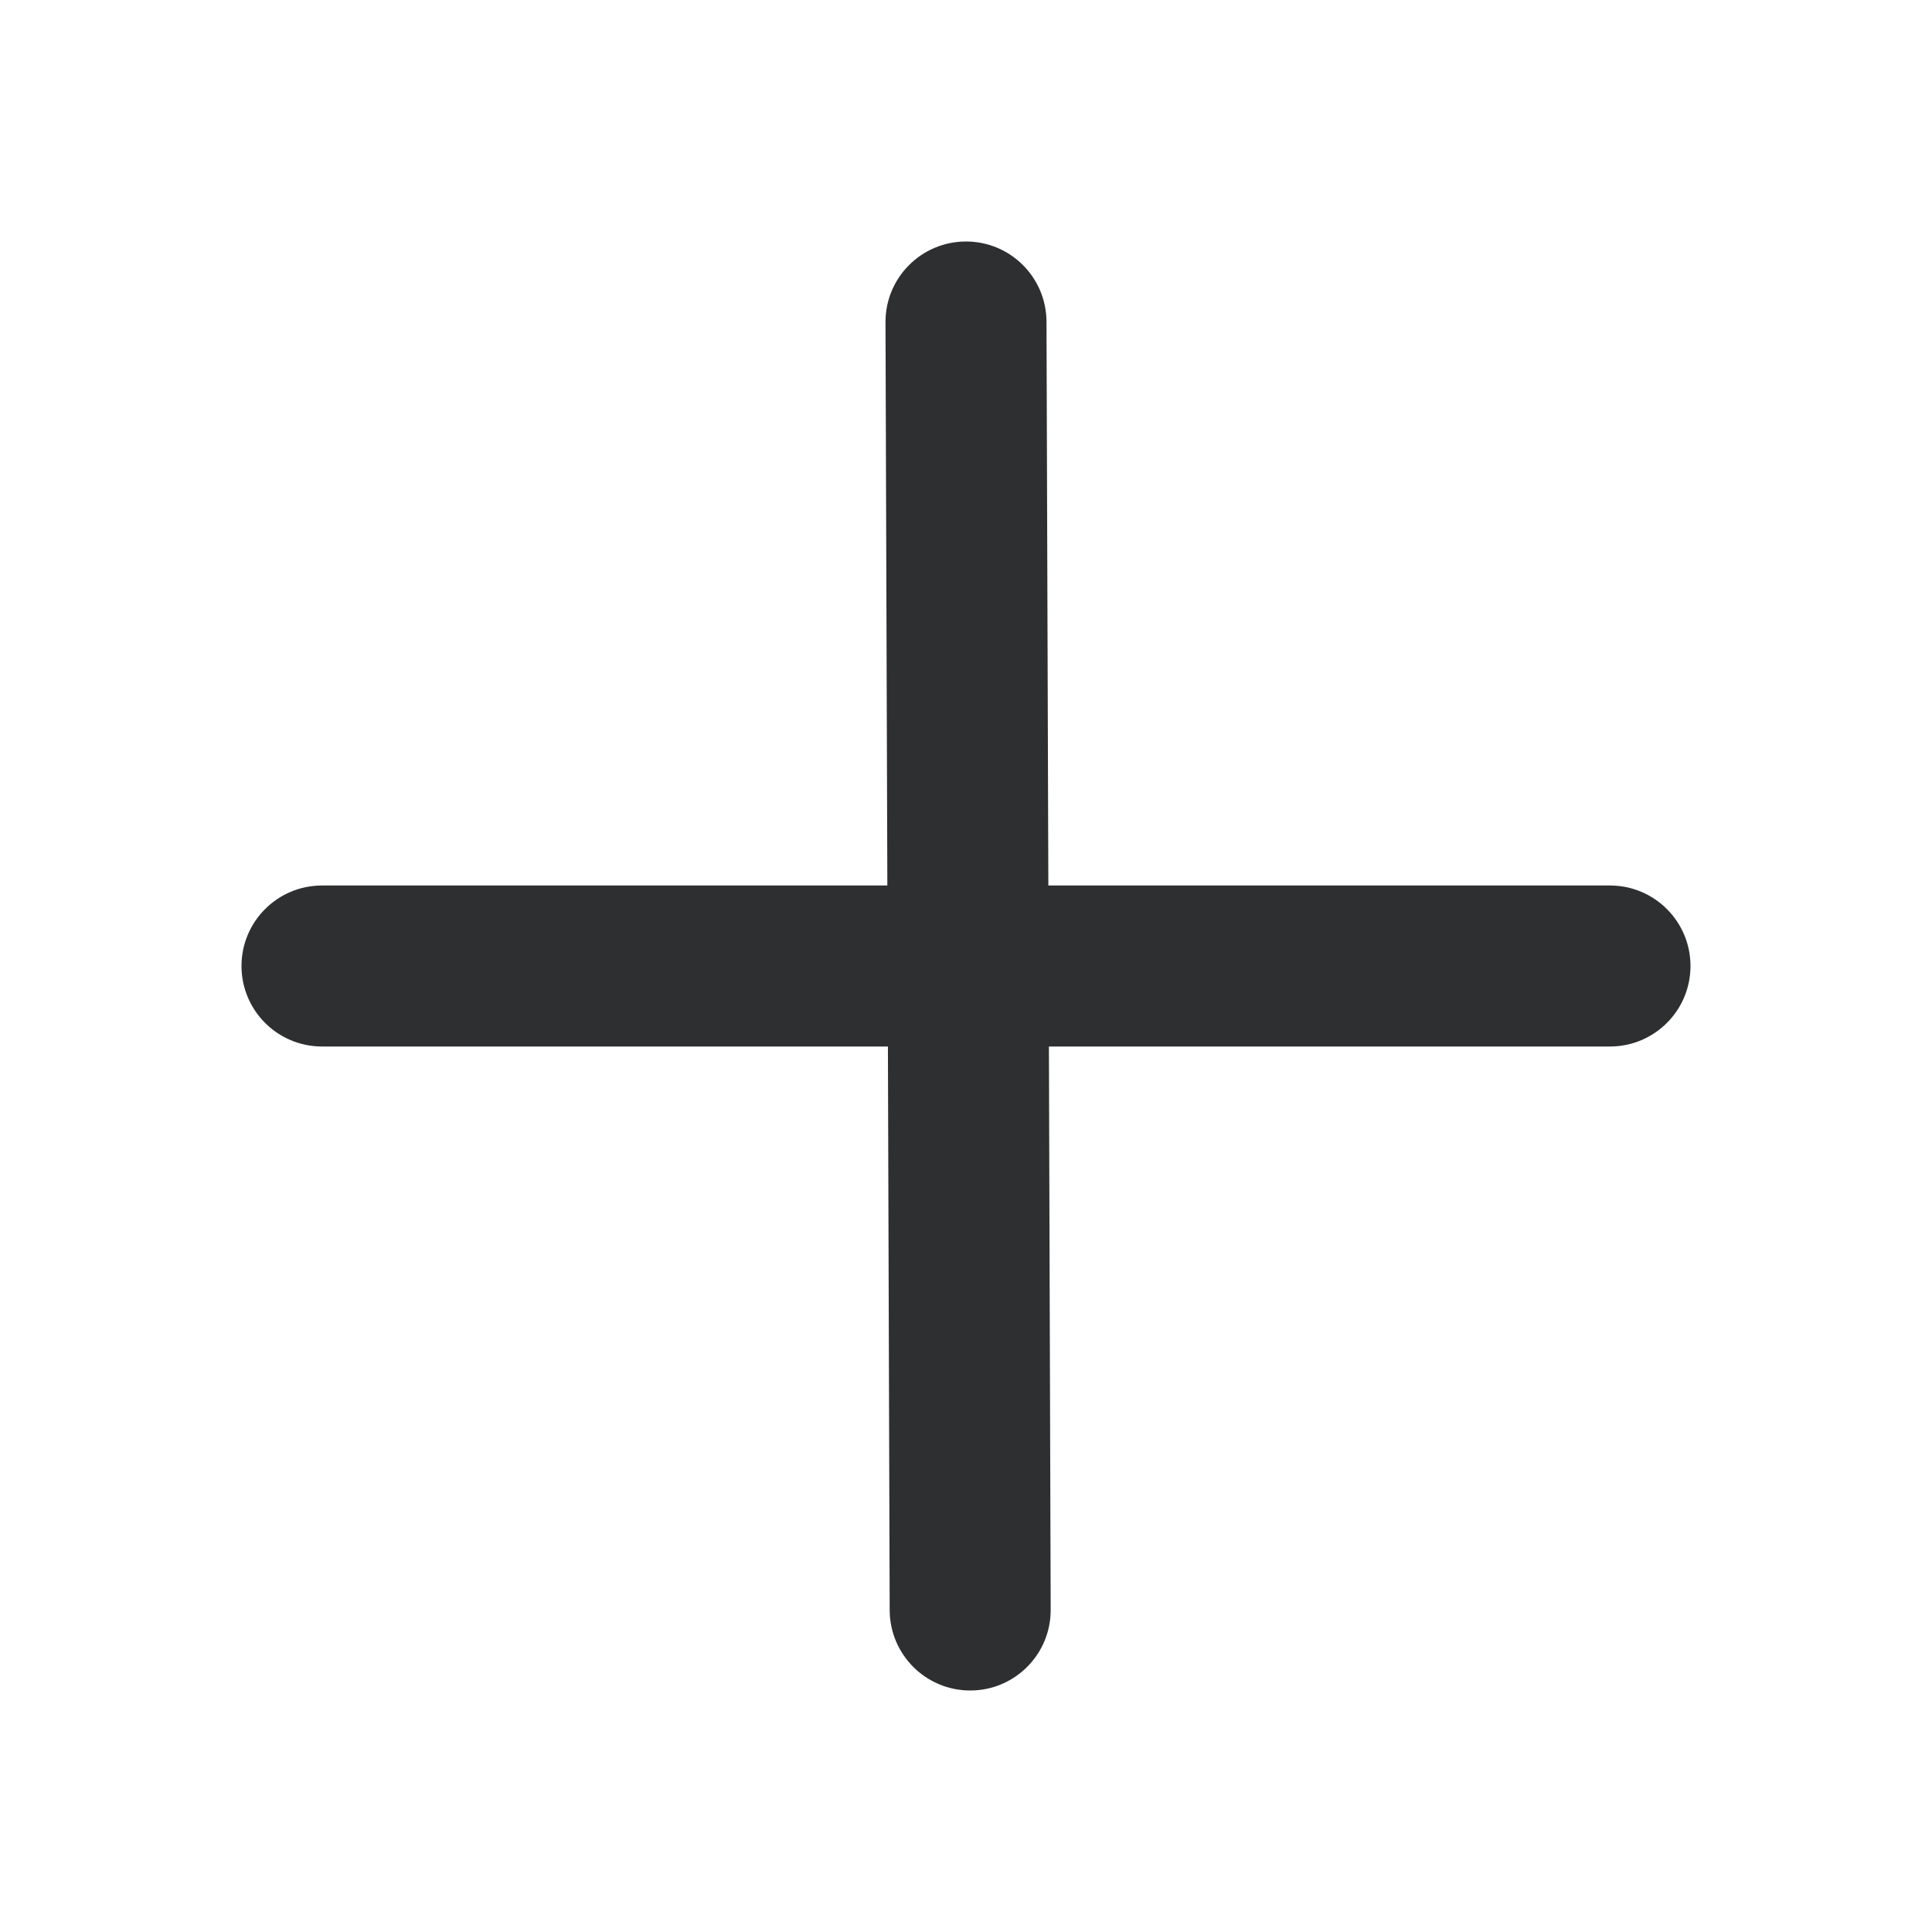 <svg width="24" height="24" viewBox="0 0 24 24" fill="none" xmlns="http://www.w3.org/2000/svg">
<path fill-rule="evenodd" clip-rule="evenodd" d="M13 3.997C12.998 3.444 12.549 2.998 11.997 3C11.444 3.002 10.998 3.451 11 4.003L11.023 11H4C3.448 11 3 11.448 3 12C3 12.552 3.448 13 4 13H11.03L11.052 20.003C11.054 20.555 11.503 21.002 12.056 21C12.608 20.998 13.054 20.549 13.052 19.997L13.03 13H20C20.552 13 21 12.552 21 12C21 11.448 20.552 11 20 11H13.023L13 3.997Z" fill="#2D2F30"/>
</svg>
